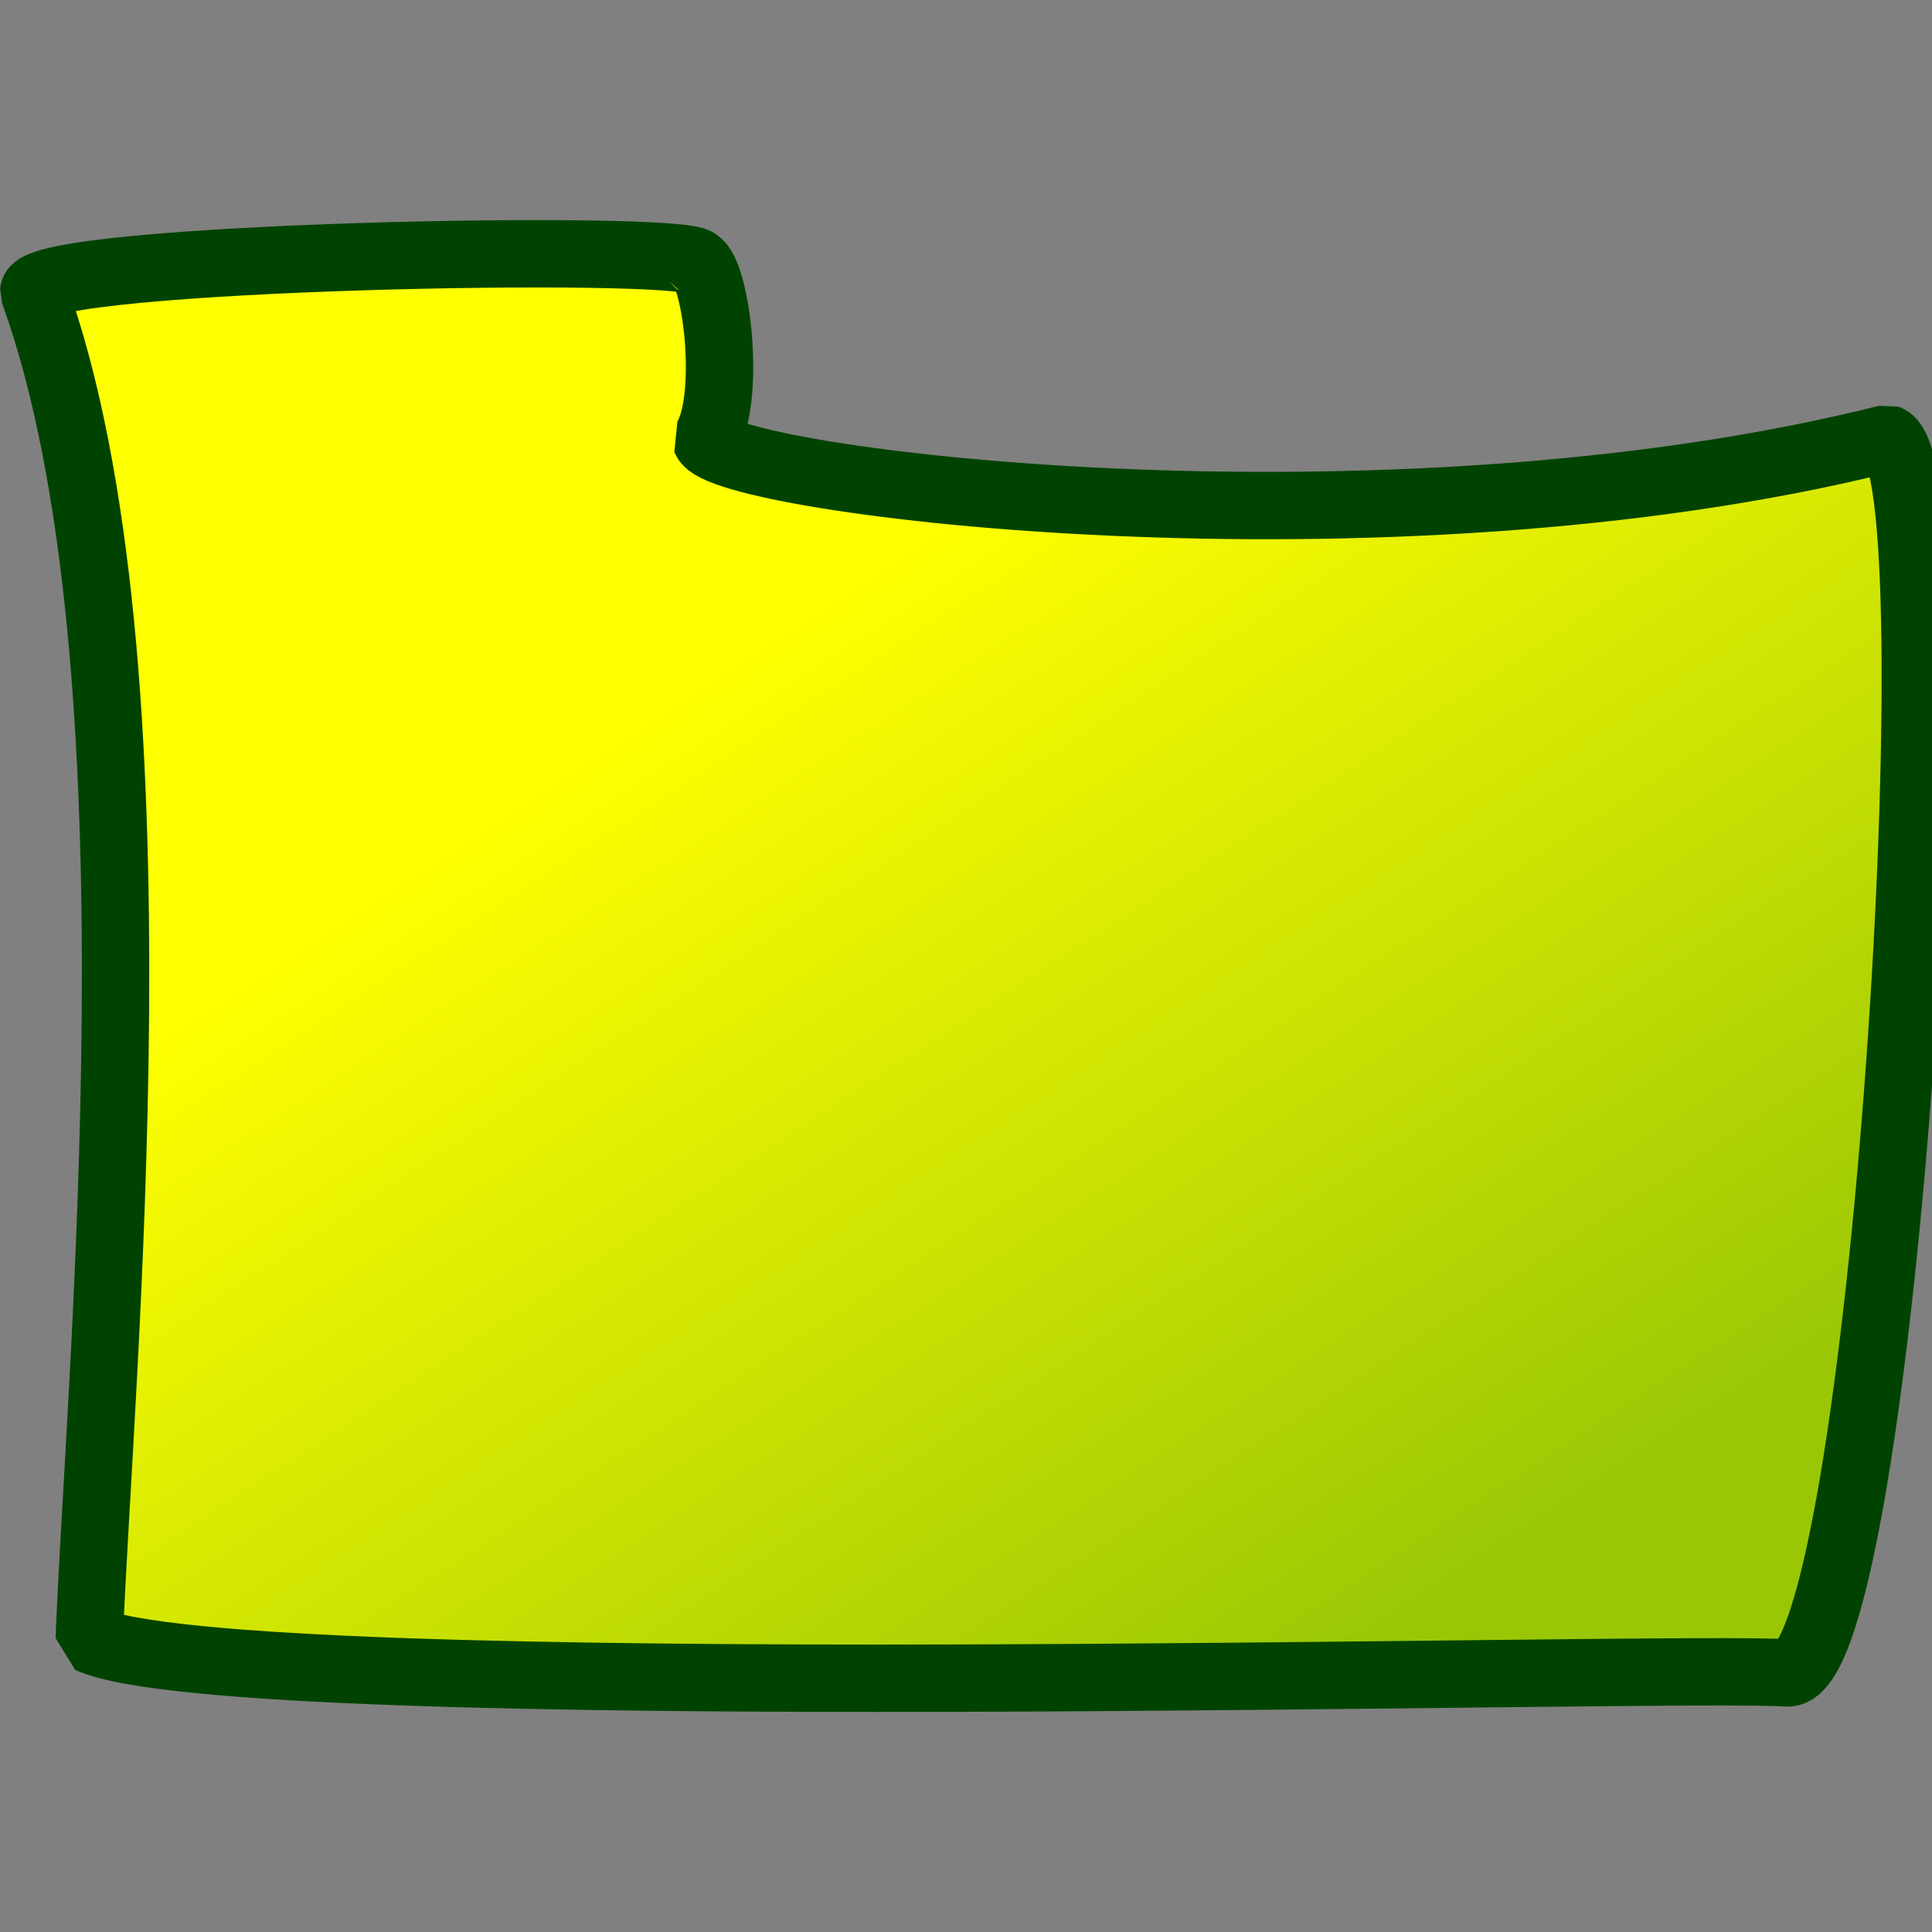 <?xml version="1.0" encoding="UTF-8" standalone="no"?>
<!-- Created with Inkscape (http://www.inkscape.org/) -->
<svg
   xmlns:dc="http://purl.org/dc/elements/1.1/"
   xmlns:cc="http://creativecommons.org/ns#"
   xmlns:rdf="http://www.w3.org/1999/02/22-rdf-syntax-ns#"
   xmlns:svg="http://www.w3.org/2000/svg"
   xmlns="http://www.w3.org/2000/svg"
   xmlns:xlink="http://www.w3.org/1999/xlink"
   xmlns:sodipodi="http://sodipodi.sourceforge.net/DTD/sodipodi-0.dtd"
   xmlns:inkscape="http://www.inkscape.org/namespaces/inkscape"
   width="16"
   height="16"
   id="svg2495"
   sodipodi:version="0.32"
   inkscape:version="0.46"
   version="1.0"
   sodipodi:docname="folder1-closed.svg"
   inkscape:output_extension="org.inkscape.output.svg.inkscape">
  <rect width="100%" height="100%" fill="#808080" stroke="none"/>
  <defs
     id="defs2497">
    <linearGradient
       id="linearGradient887">
      <stop
         id="stop888"
         offset="0"
         style="stop-color:#baf52a;stop-opacity:1;" />
      <stop
         id="stop889"
         offset="1"
         style="stop-color:#828205;stop-opacity:1;" />
    </linearGradient>
    <linearGradient
       inkscape:collect="always"
       xlink:href="#linearGradient887"
       id="linearGradient2739"
       gradientUnits="userSpaceOnUse"
       gradientTransform="matrix(4.1408233e-2,0,0,3.5810488e-2,8.363,2.69)"
       x1="64.722"
       y1="130.42"
       x2="358.4"
       y2="99.248" />
    <linearGradient
       id="linearGradient883">
      <stop
         id="stop884"
         offset="0"
         style="stop-color:#ffff00;stop-opacity:1;" />
      <stop
         id="stop885"
         offset="1"
         style="stop-color:#9ac705;stop-opacity:1;" />
    </linearGradient>
    <linearGradient
       inkscape:collect="always"
       xlink:href="#linearGradient883"
       id="linearGradient2493"
       gradientUnits="userSpaceOnUse"
       gradientTransform="matrix(6.3970701e-2,3.1943465e-4,1.6906935e-2,4.1344949e-2,-2.534,-2.401)"
       x1="122.205"
       y1="312.983"
       x2="231.517"
       y2="449.054" />
    <inkscape:perspective
       sodipodi:type="inkscape:persp3d"
       inkscape:vp_x="0 : 16 : 1"
       inkscape:vp_y="0 : 1000 : 0"
       inkscape:vp_z="32 : 16 : 1"
       inkscape:persp3d-origin="16 : 10.666667 : 1"
       id="perspective2503" />
  </defs>
  <sodipodi:namedview
     id="base"
     pagecolor="#ffffff"
     bordercolor="#666666"
     borderopacity="1.0"
     inkscape:pageopacity="0.0"
     inkscape:pageshadow="2"
     inkscape:zoom="22.395604"
     inkscape:cx="16"
     inkscape:cy="6.3552501"
     inkscape:current-layer="layer1"
     showgrid="true"
     inkscape:grid-bbox="true"
     inkscape:document-units="px"
     inkscape:window-width="1400"
     inkscape:window-height="975"
     inkscape:window-x="0"
     inkscape:window-y="25" />
  <g
     id="layer1"
     inkscape:label="Layer 1"
     inkscape:groupmode="layer"
     transform="translate(-6.474,-3.844)">
    <path
       d="M 7.213,17.42 C 7.291,15.337 7.867,9.328 6.753,6.259 C 6.777,5.963 12.142,5.864 12.249,6.017 C 12.41,6.11 12.532,7.152 12.319,7.485 C 12.453,7.833 17.944,8.521 22.104,7.475 C 22.692,7.677 22.067,17.647 21.283,17.699 C 20.333,17.63 8.425,17.975 7.213,17.42 z"
       id="path163"
       style="font-size:12px;fill:url(#linearGradient2493);fill-opacity:1;fill-rule:evenodd;stroke:#004300;stroke-width:0.558;stroke-linejoin:bevel;stroke-dashoffset:0;stroke-opacity:1"
       sodipodi:nodetypes="ccscccc" />
  </g>
</svg>
